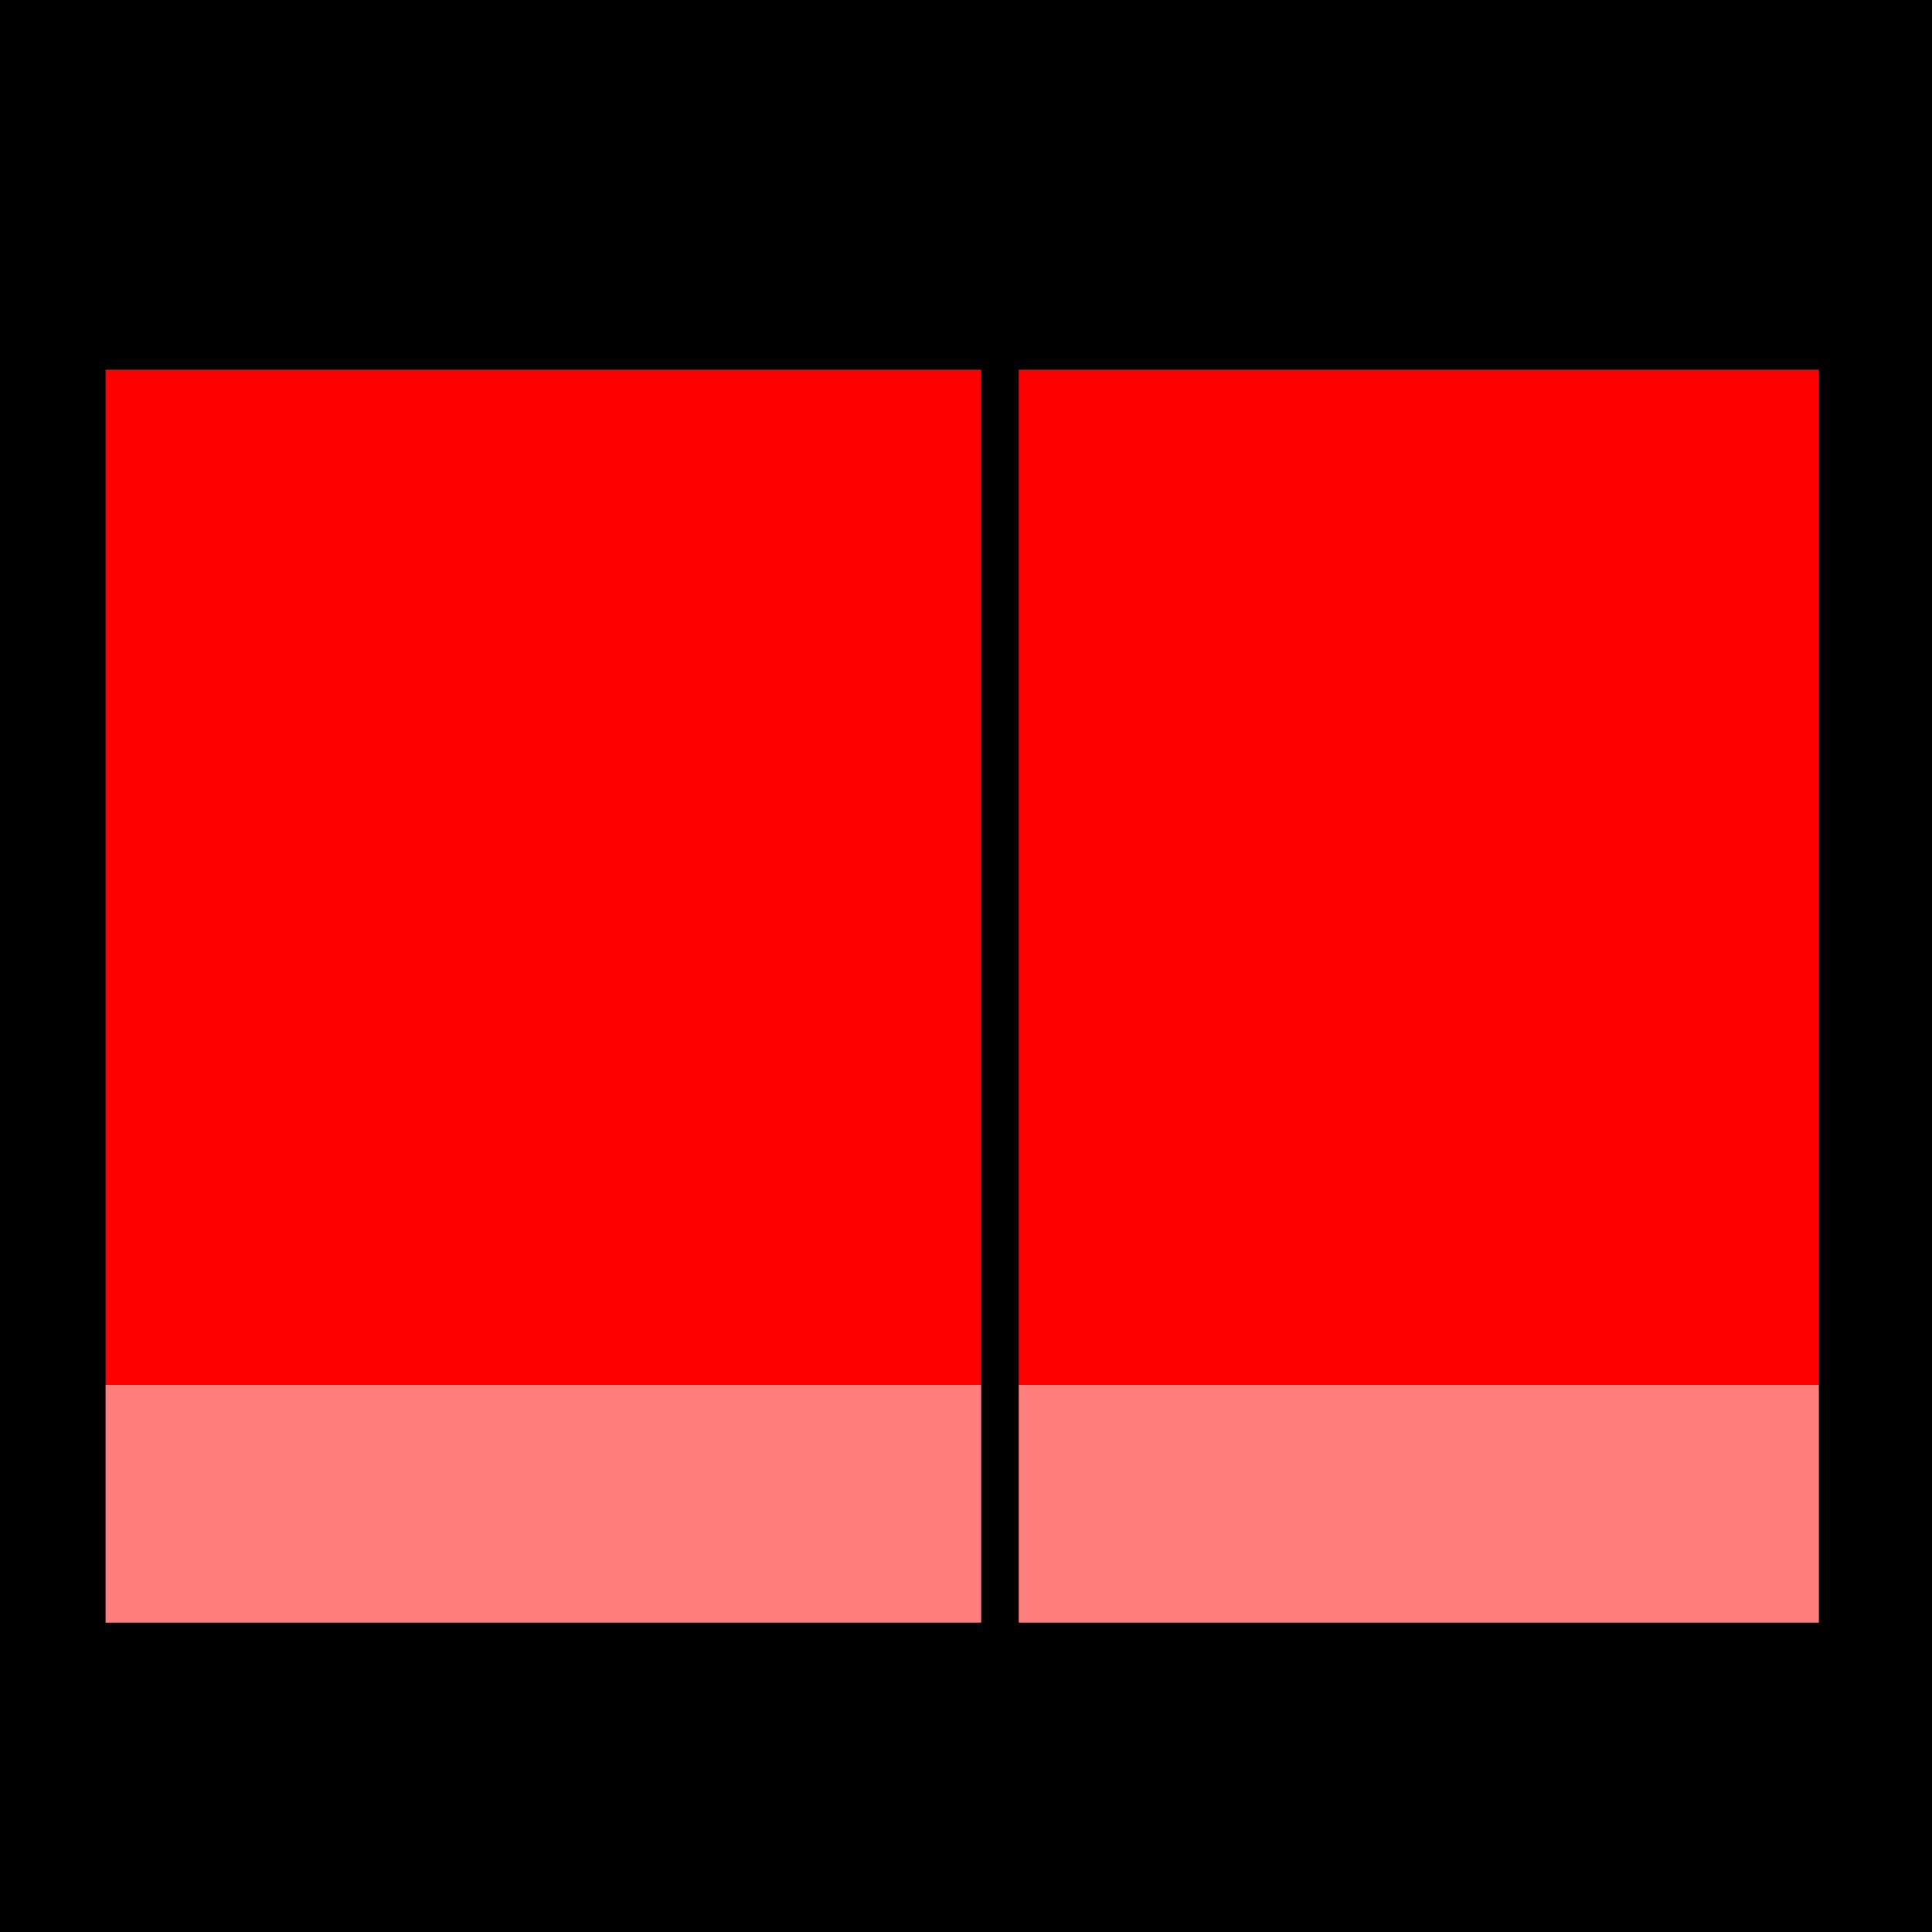 <?xml version="1.0" encoding="UTF-8" standalone="no"?>
<svg xmlns:xlink="http://www.w3.org/1999/xlink" height="256.0px" width="256.0px" xmlns="http://www.w3.org/2000/svg">
  <rect width="100%" height="100%" fill="#333333" stroke="none"/>
  <g transform="matrix(1.0, 0.0, 0.0, 1.0, 0.0, 0.0)">
    <path d="M130.0 49.0 L14.0 49.0 14.0 215.0 130.0 215.0 130.0 49.0 M0.0 0.0 L256.0 0.0 256.0 256.0 0.0 256.0 0.0 0.0 M241.0 215.0 L241.0 49.0 135.0 49.0 135.0 215.0 241.0 215.0" fill="#000000" fill-rule="evenodd" stroke="none"/>
    <path d="M130.0 49.0 L130.0 215.0 14.0 215.0 14.0 49.0 130.0 49.0" fill="#ff0000"/>
    <path d="M241.0 215.0 L135.0 215.0 135.0 49.0 241.0 49.0 241.0 215.0" fill="#ff0000"/>
    <path d="M130.0 183.5 L130.0 215.0 14.0 215.0 14.0 183.5 130.0 183.5 M241.0 183.5 L241.0 215.0 135.0 215.0 135.0 183.5 241.0 183.5" fill="#ffffff" fill-opacity="0.498" fill-rule="evenodd" stroke="none"/>
  </g>
</svg>
